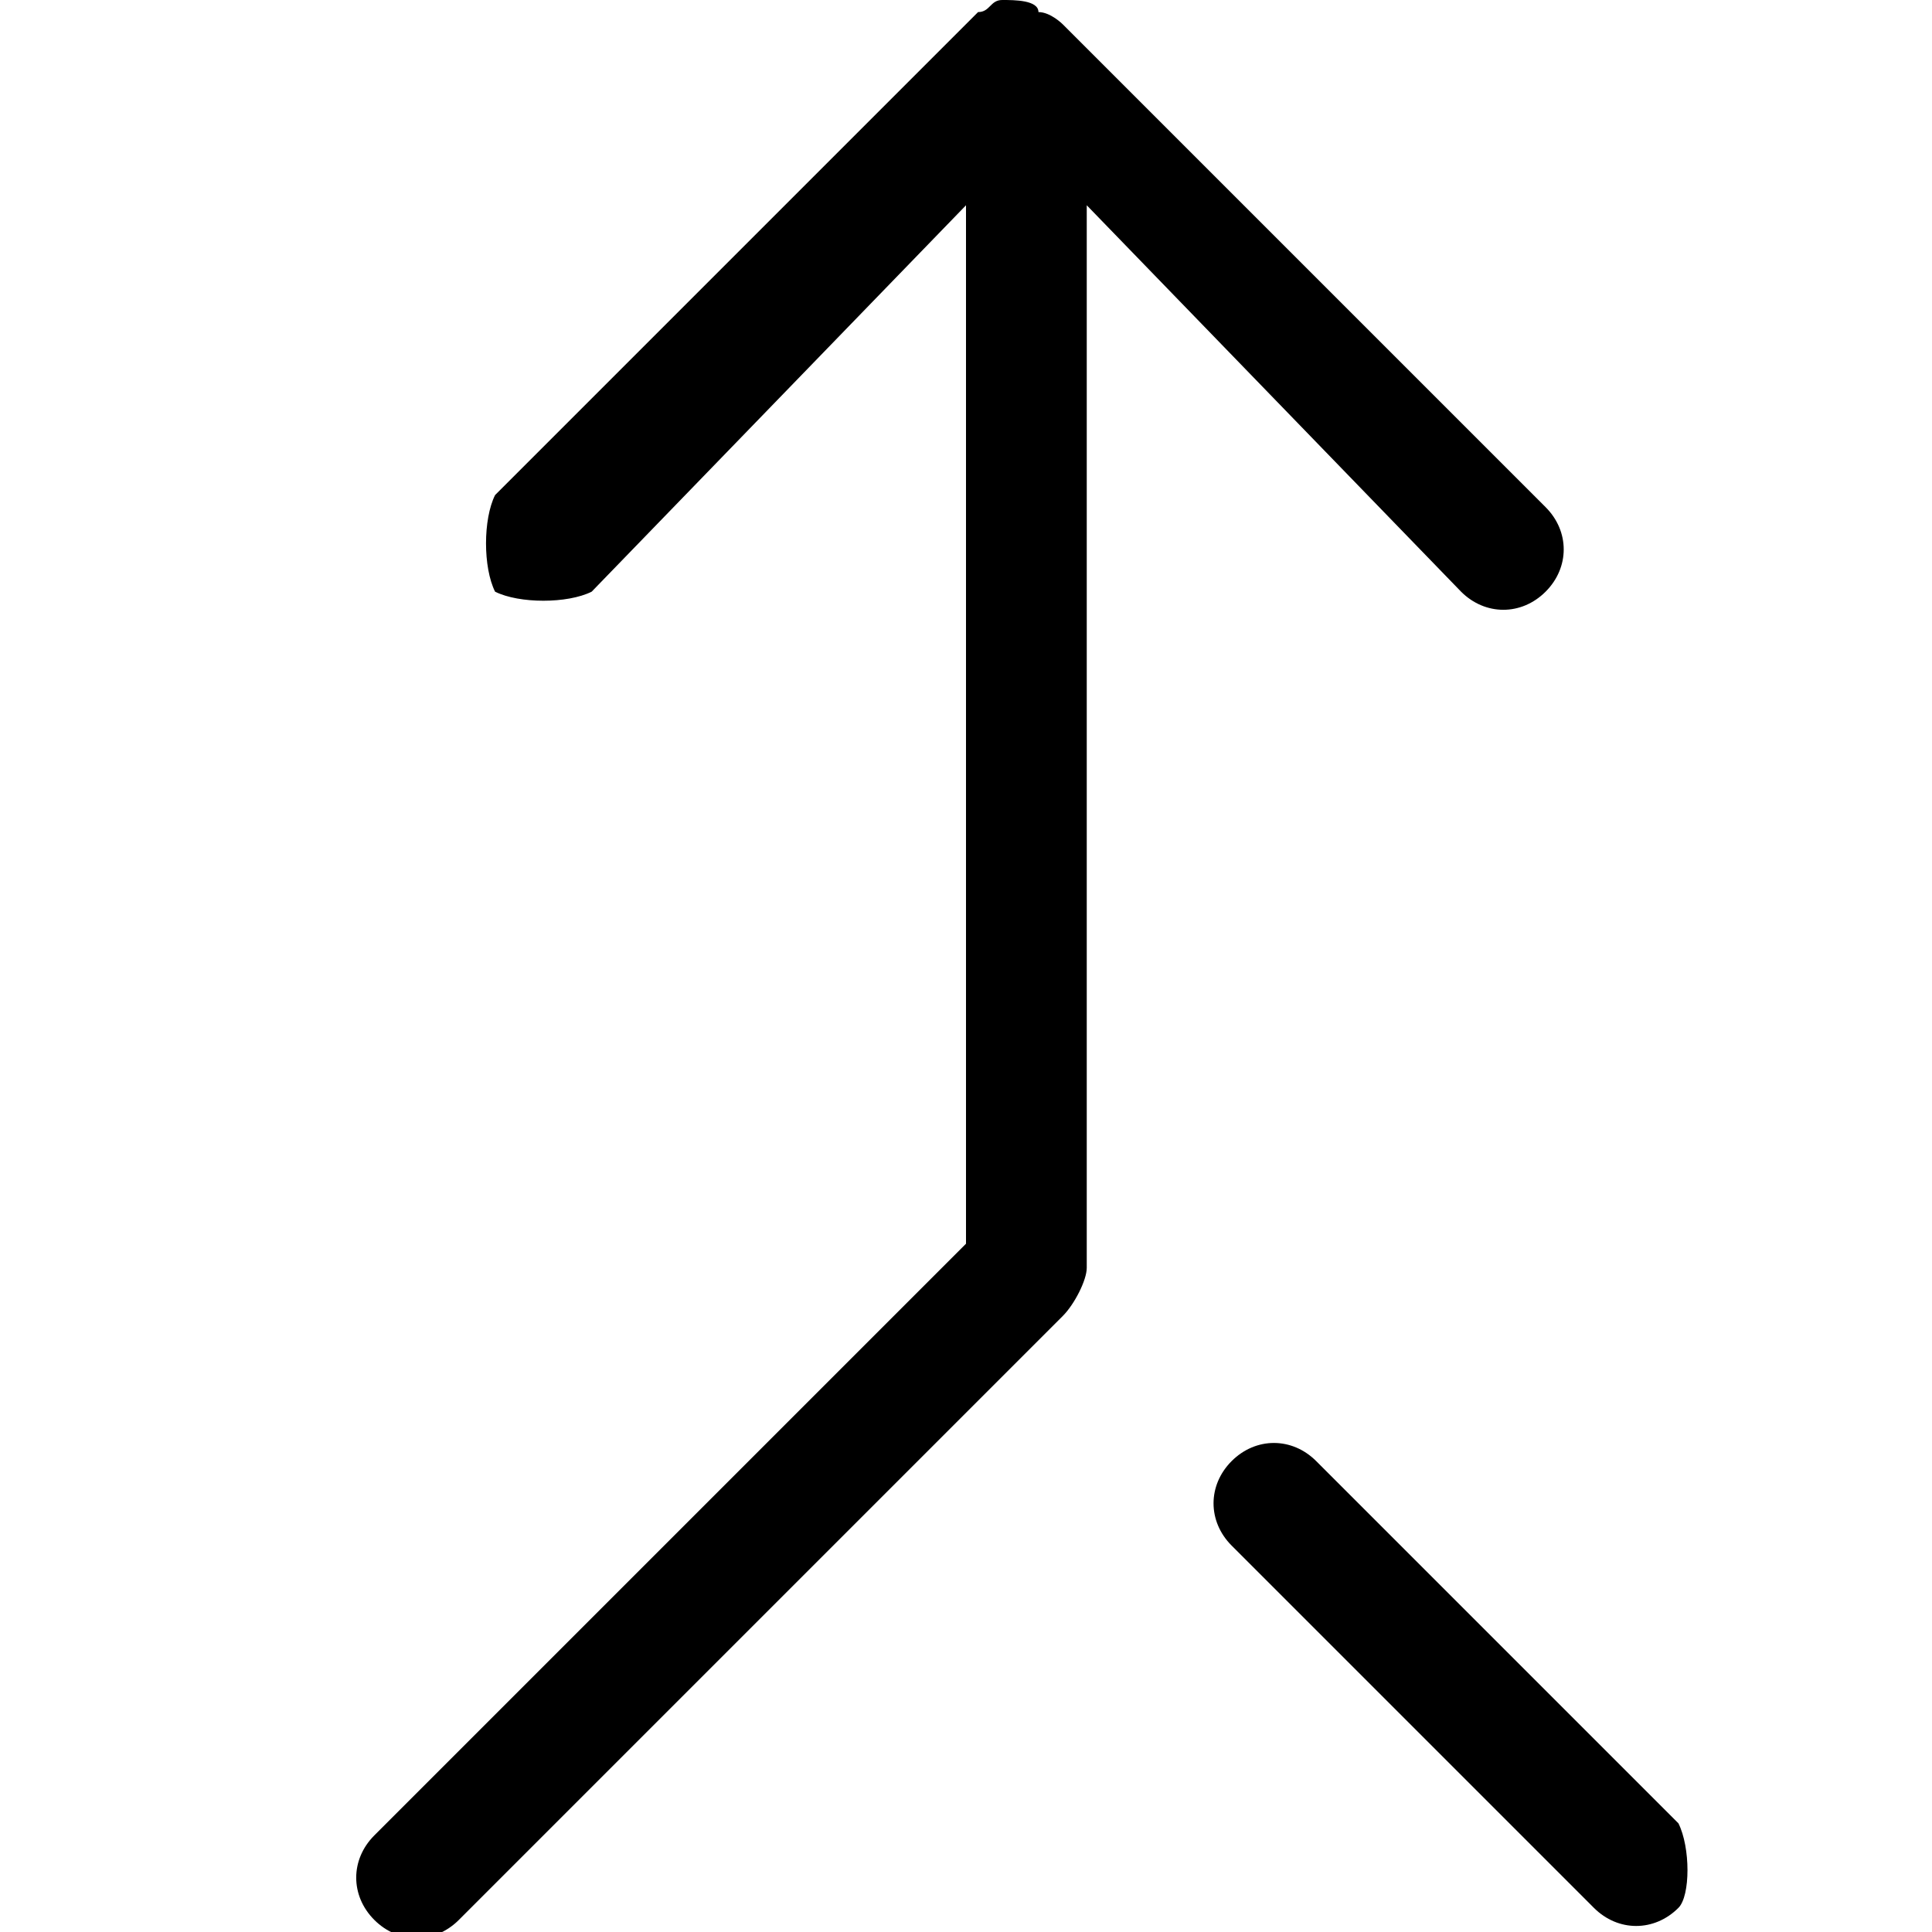 <?xml version="1.0" encoding="utf-8"?>
<!-- Generator: Adobe Illustrator 21.1.0, SVG Export Plug-In . SVG Version: 6.00 Build 0)  -->
<svg version="1.1" id="Layer_1" xmlns="http://www.w3.org/2000/svg" xmlns:xlink="http://www.w3.org/1999/xlink" x="0px" y="0px"
	 viewBox="0 0 16 16" style="enable-background:new 0 0 16 16;" xml:space="preserve">
<g>
	<path d="M13.9,15.1l-3-3c-0.2-0.2-0.5-0.2-0.7,0s-0.2,0.5,0,0.7l3,3c0.2,0.2,0.5,0.2,0.7,0C14,15.7,14,15.3,13.9,15.1z
		"/>
	<path d="M12.1,4.9c0.2,0.2,0.5,0.2,0.7,0c0.2-0.2,0.2-0.5,0-0.7l-4-4c0,0-0.1-0.1-0.2-0.1C8.6,0,8.4,0,8.3,0
		c-0.1,0-0.1,0.1-0.2,0.1c0,0,0,0,0,0l-4,4C4,4.3,4,4.7,4.1,4.9C4.3,5,4.7,5,4.9,4.9L8,1.7v8.6l-4.9,4.9c-0.2,0.2-0.2,0.5,0,0.7
		c0.2,0.2,0.5,0.2,0.7,0l5-5C8.9,10.8,9,10.6,9,10.5V1.7L12.1,4.9z"/>
</g>
</svg>
